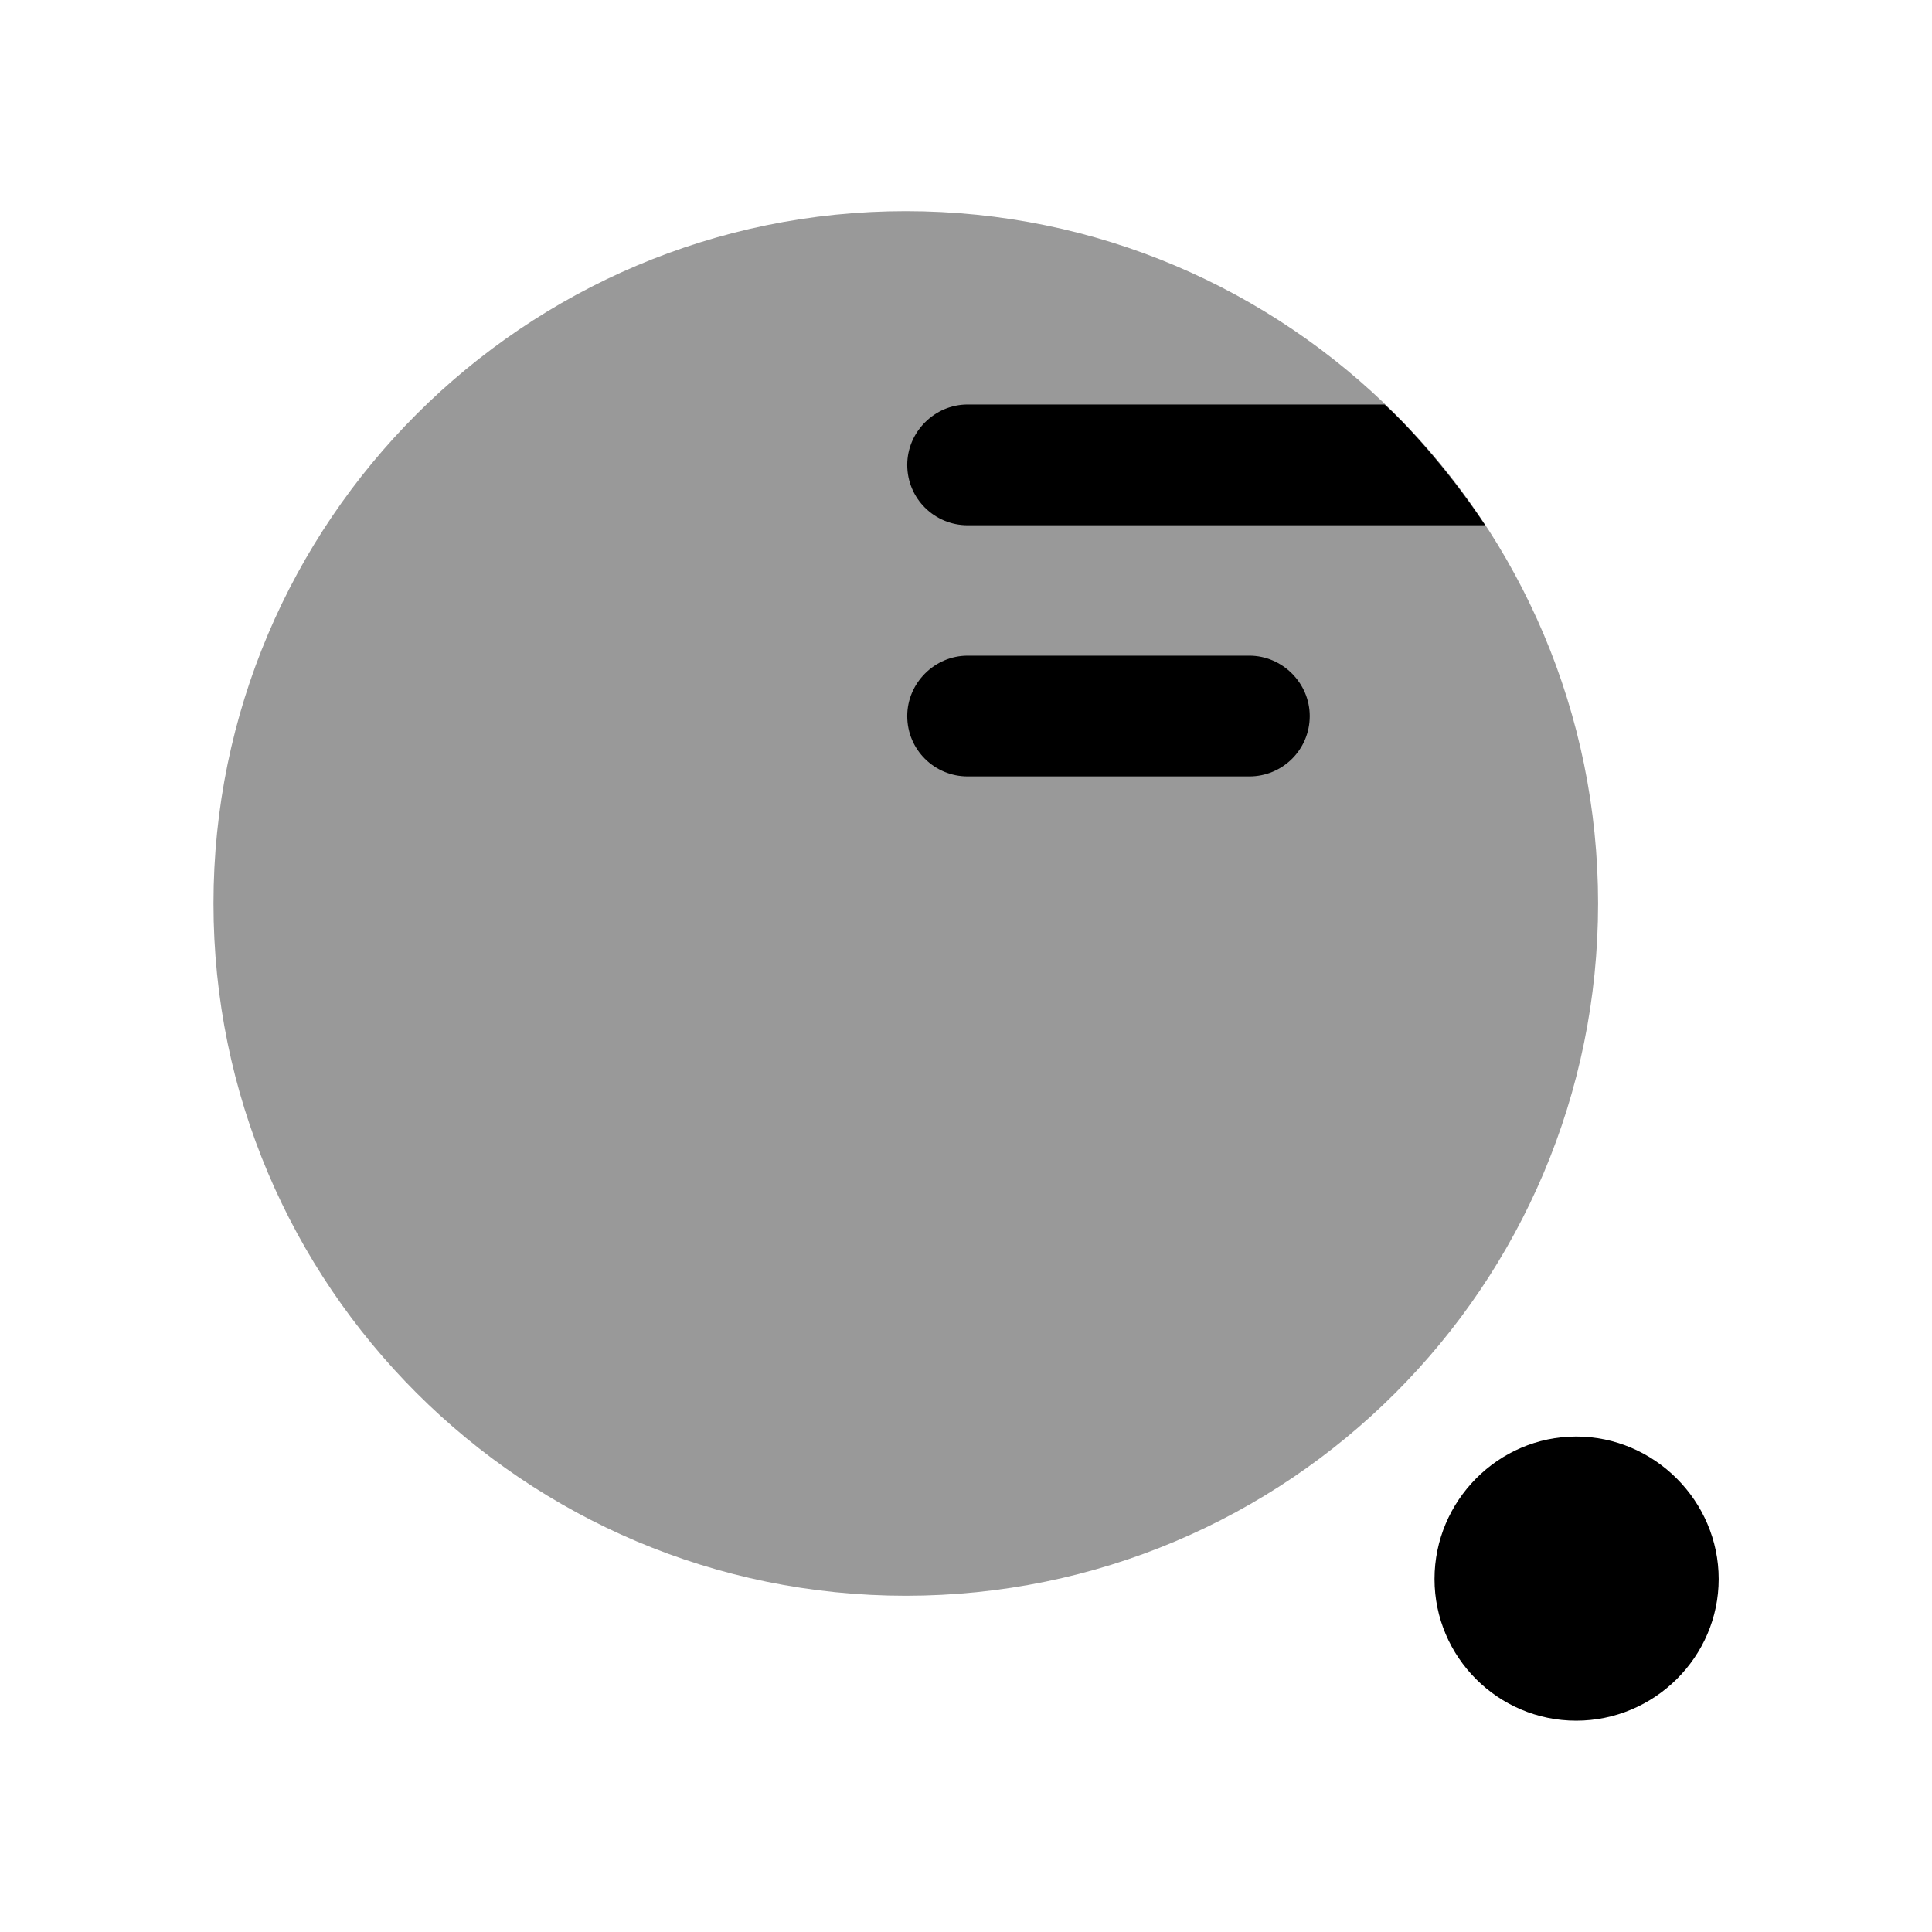 <svg width="24" height="24" viewBox="0 0 24 24" fill="none" xmlns="http://www.w3.org/2000/svg">
<path opacity="0.4" fill-rule="evenodd" clip-rule="evenodd" d="M11.252 2.623C6.512 2.623 2.652 6.483 2.652 11.223C2.652 15.973 6.512 19.823 11.252 19.823C16.002 19.823 19.852 15.973 19.852 11.223C19.852 6.483 16.002 2.623 11.252 2.623Z" fill="black"/>
<path fill-rule="evenodd" clip-rule="evenodd" d="M12.02 8.145H15.52C15.93 8.145 16.27 8.485 16.27 8.895C16.27 9.315 15.93 9.645 15.52 9.645H12.02C11.61 9.645 11.27 9.315 11.27 8.895C11.27 8.485 11.61 8.145 12.02 8.145Z" fill="black"/>
<path fill-rule="evenodd" clip-rule="evenodd" d="M19.58 17.845C18.61 17.845 17.82 18.645 17.82 19.615C17.82 20.585 18.61 21.375 19.58 21.375C20.55 21.375 21.35 20.585 21.35 19.615C21.35 18.645 20.55 17.845 19.58 17.845Z" fill="black"/>
<path d="M12.02 6.525C11.61 6.525 11.27 6.195 11.27 5.775C11.27 5.365 11.61 5.025 12.02 5.025H17.2C17.408 5.21 17.948 5.769 18.45 6.525H12.02Z" fill="black"/>
</svg>